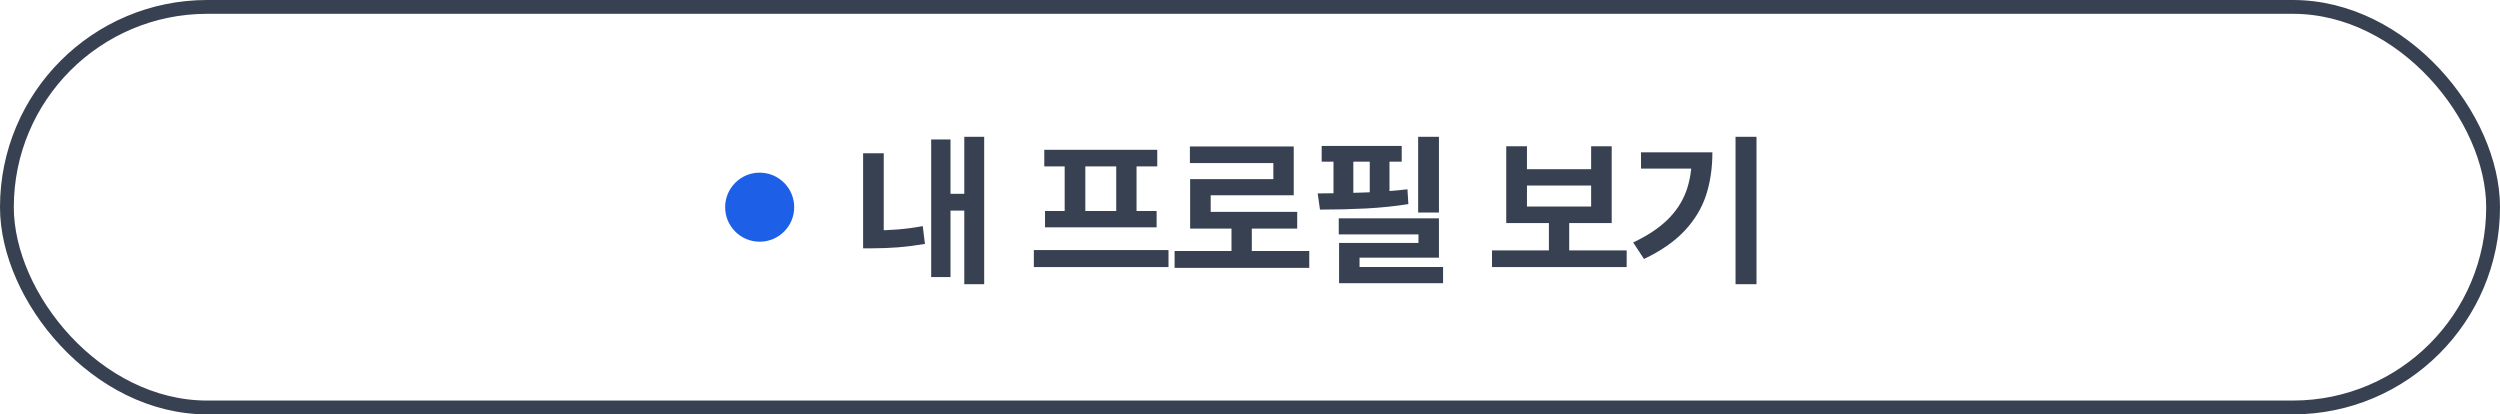 <svg width="181" height="30" viewBox="0 0 181 30" fill="none" xmlns="http://www.w3.org/2000/svg">
<rect x="0.5" y="0.5" width="180" height="29" rx="14.5" stroke="#374151"/>
<circle cx="55" cy="15" r="2.5" fill="#1D60E7"/>
<path d="M71.255 20.578H69.814V9.902H71.255V20.578ZM70.206 15.246H68.396V14.033H70.206V15.246ZM68.817 20.062H67.417V10.096H68.817V20.062ZM63.983 17.256H62.489V11.098H63.983V17.256ZM63.204 16.682C63.821 16.682 64.423 16.658 65.009 16.611C65.595 16.564 66.195 16.484 66.808 16.371L66.966 17.66C66.294 17.773 65.65 17.855 65.032 17.906C64.419 17.953 63.81 17.977 63.204 17.977H62.489V16.682H63.204ZM84.6 19.336H74.85V18.105H84.6V19.336ZM83.786 12.047H75.606V10.846H83.786V12.047ZM83.739 16.459H75.659V15.275H83.739V16.459ZM78.577 15.393H77.082V11.93H78.577V15.393ZM82.286 15.393H80.815V11.93H82.286V15.393ZM94.791 19.395H85.041V18.17H94.791V19.395ZM90.631 18.68H89.16V16.148H90.631V18.68ZM93.666 14.139H87.654V15.961H86.166V12.967H92.19V11.807H86.149V10.605H93.666V14.139ZM93.918 16.553H86.166V15.34H93.918V16.553ZM104.18 15.387H102.674V9.902H104.18V15.387ZM104.18 18.656H98.431V19.975H96.949V17.59H102.697V16.969H96.926V15.809H104.18V18.656ZM104.478 20.502H96.949V19.33H104.478V20.502ZM101.484 11.707H95.689V10.565H101.484V11.707ZM95.402 14.004C96.637 14 97.795 13.977 98.877 13.934C99.963 13.891 100.971 13.815 101.9 13.705L101.965 14.777C101.008 14.93 99.986 15.035 98.9 15.094C97.814 15.148 96.703 15.176 95.566 15.176L95.402 14.004ZM97.98 14.59H96.545V11.086H97.98V14.59ZM100.599 14.59H99.17V11.086H100.599V14.59ZM117.771 19.336H108.021V18.129H117.771V19.336ZM113.611 18.428H112.14V15.815H113.611V18.428ZM110.552 12.252H115.198V10.588H116.687V16.148H109.052V10.588H110.552V12.252ZM115.198 14.953V13.435H110.552V14.953H115.198ZM127.171 20.578H125.653V9.902H127.171V20.578ZM123.977 11.027C123.977 12.172 123.823 13.211 123.515 14.145C123.21 15.074 122.692 15.93 121.962 16.711C121.231 17.488 120.253 18.168 119.026 18.75L118.241 17.555C119.268 17.07 120.093 16.525 120.714 15.92C121.335 15.315 121.786 14.635 122.067 13.881C122.349 13.127 122.489 12.264 122.489 11.291V11.027H123.977ZM123.175 12.205H118.809V11.027H123.175V12.205Z" fill="#374151"/>
</svg>
